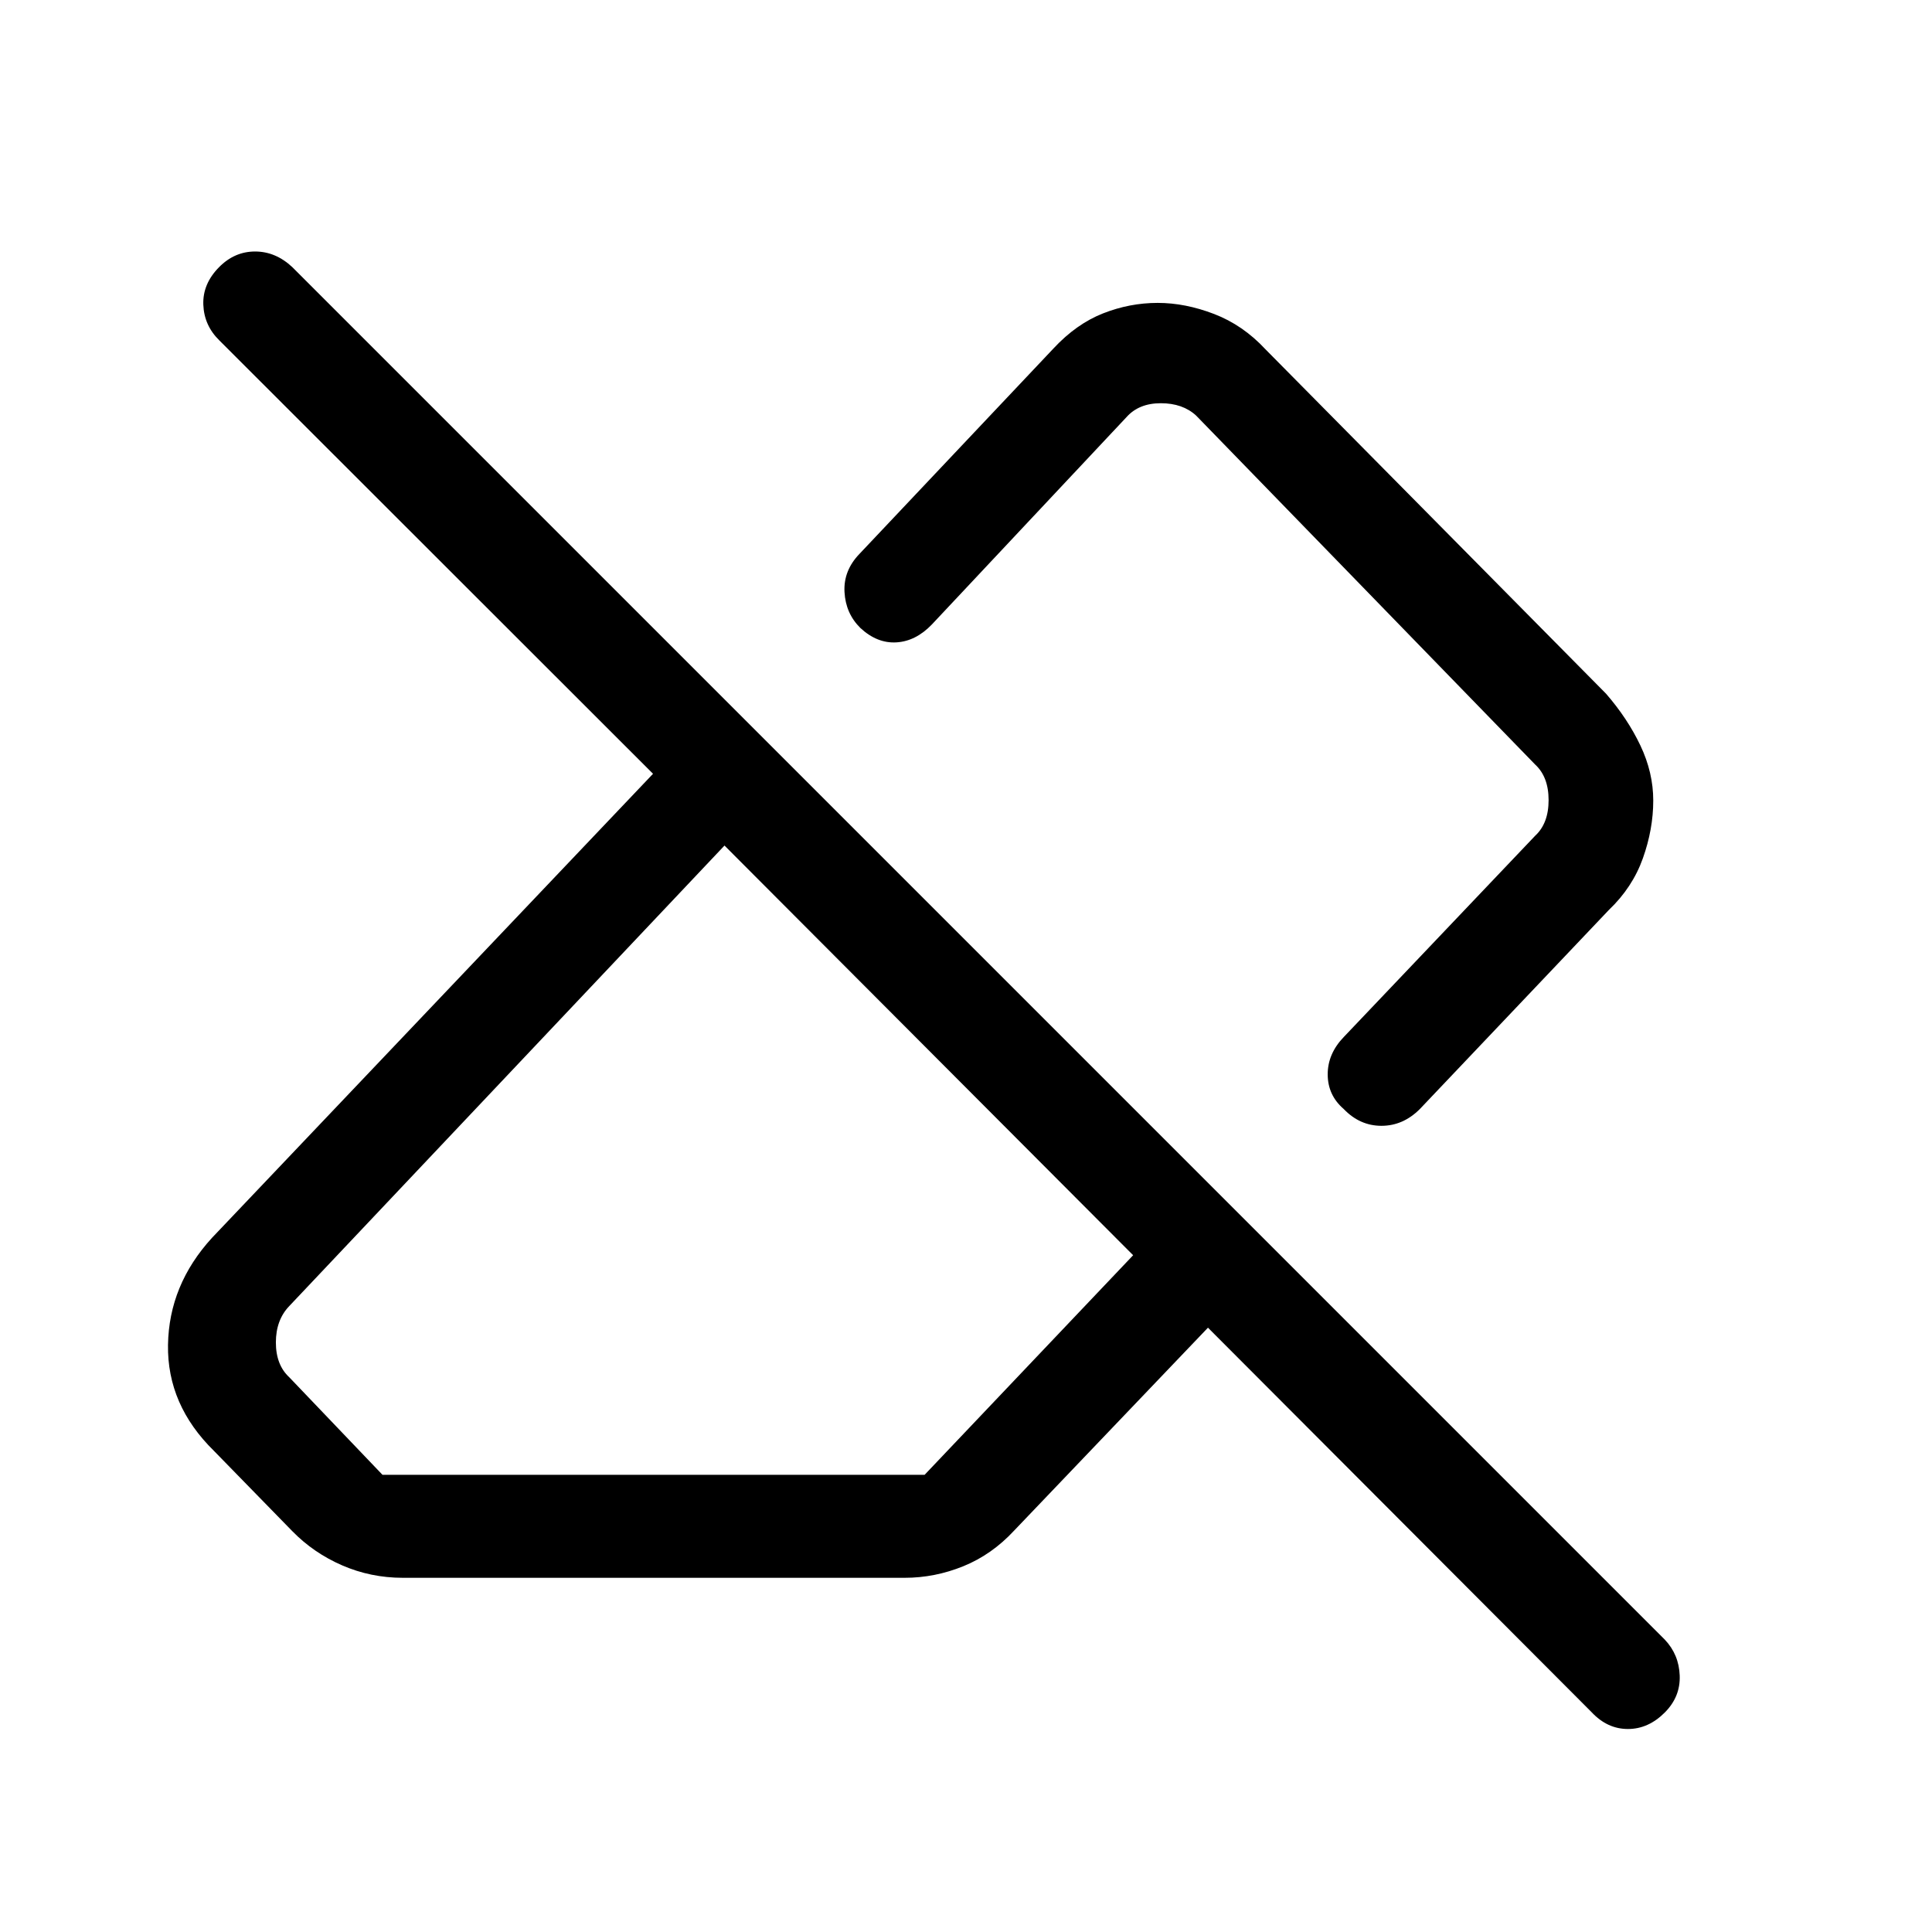 <svg xmlns="http://www.w3.org/2000/svg" height="40" viewBox="0 -960 960 960" width="40"><path d="m790.9-109.18-190.67-191.1-96.33 100.84q-11.1 11.96-25.26 17.7-14.16 5.74-29.1 5.74H200.15q-15.86 0-30.09-6.16-14.23-6.17-24.85-17.05l-38.88-39.84q-23.31-22.85-22.85-52.67.47-29.82 21.85-53.2l219.16-230.59L108.95-790.9q-7.54-7.4-7.92-17.71-.39-10.31 7.81-18.62 7.69-7.8 17.91-7.8 10.22 0 18.53 7.8l681.95 681.95q7.03 7.42 7.41 17.86.39 10.45-7.3 18.24-8.21 8.31-18.43 8.31-10.22 0-18.01-8.31Zm-600.85-118h269.39l103.61-109.1L360-539.85 143.74-311.03q-6.66 6.93-6.66 18.08 0 11.16 6.66 17.31l46.31 48.46Zm631.44-335.03q0 14.21-5.15 28.68-5.15 14.48-16.9 25.68l-93.95 98.95q-8.32 8.31-19.06 8.31-10.75 0-18.78-8.38-7.88-6.82-7.92-17.1-.04-10.29 7.94-18.6l95.15-100.05q6.67-6.15 6.67-17.69 0-11.54-6.67-17.69L594.36-753.49q-6.67-6.15-17.57-6.15-10.89 0-17.05 6.92l-96.71 103.03q-7.99 8.31-17.6 8.88-9.61.58-17.95-7.18-7.28-7.22-7.85-17.83-.58-10.62 7.4-18.92l96.46-102.13q11.32-12.16 24.56-17.39 13.25-5.23 27.2-5.23 13.72 0 28.06 5.52 14.34 5.52 25.48 17.53l169.24 171.13q10.71 12.34 17.09 25.78 6.37 13.44 6.37 27.32Zm-272.9 32.98Zm-86.31 90.67Z"/></svg>